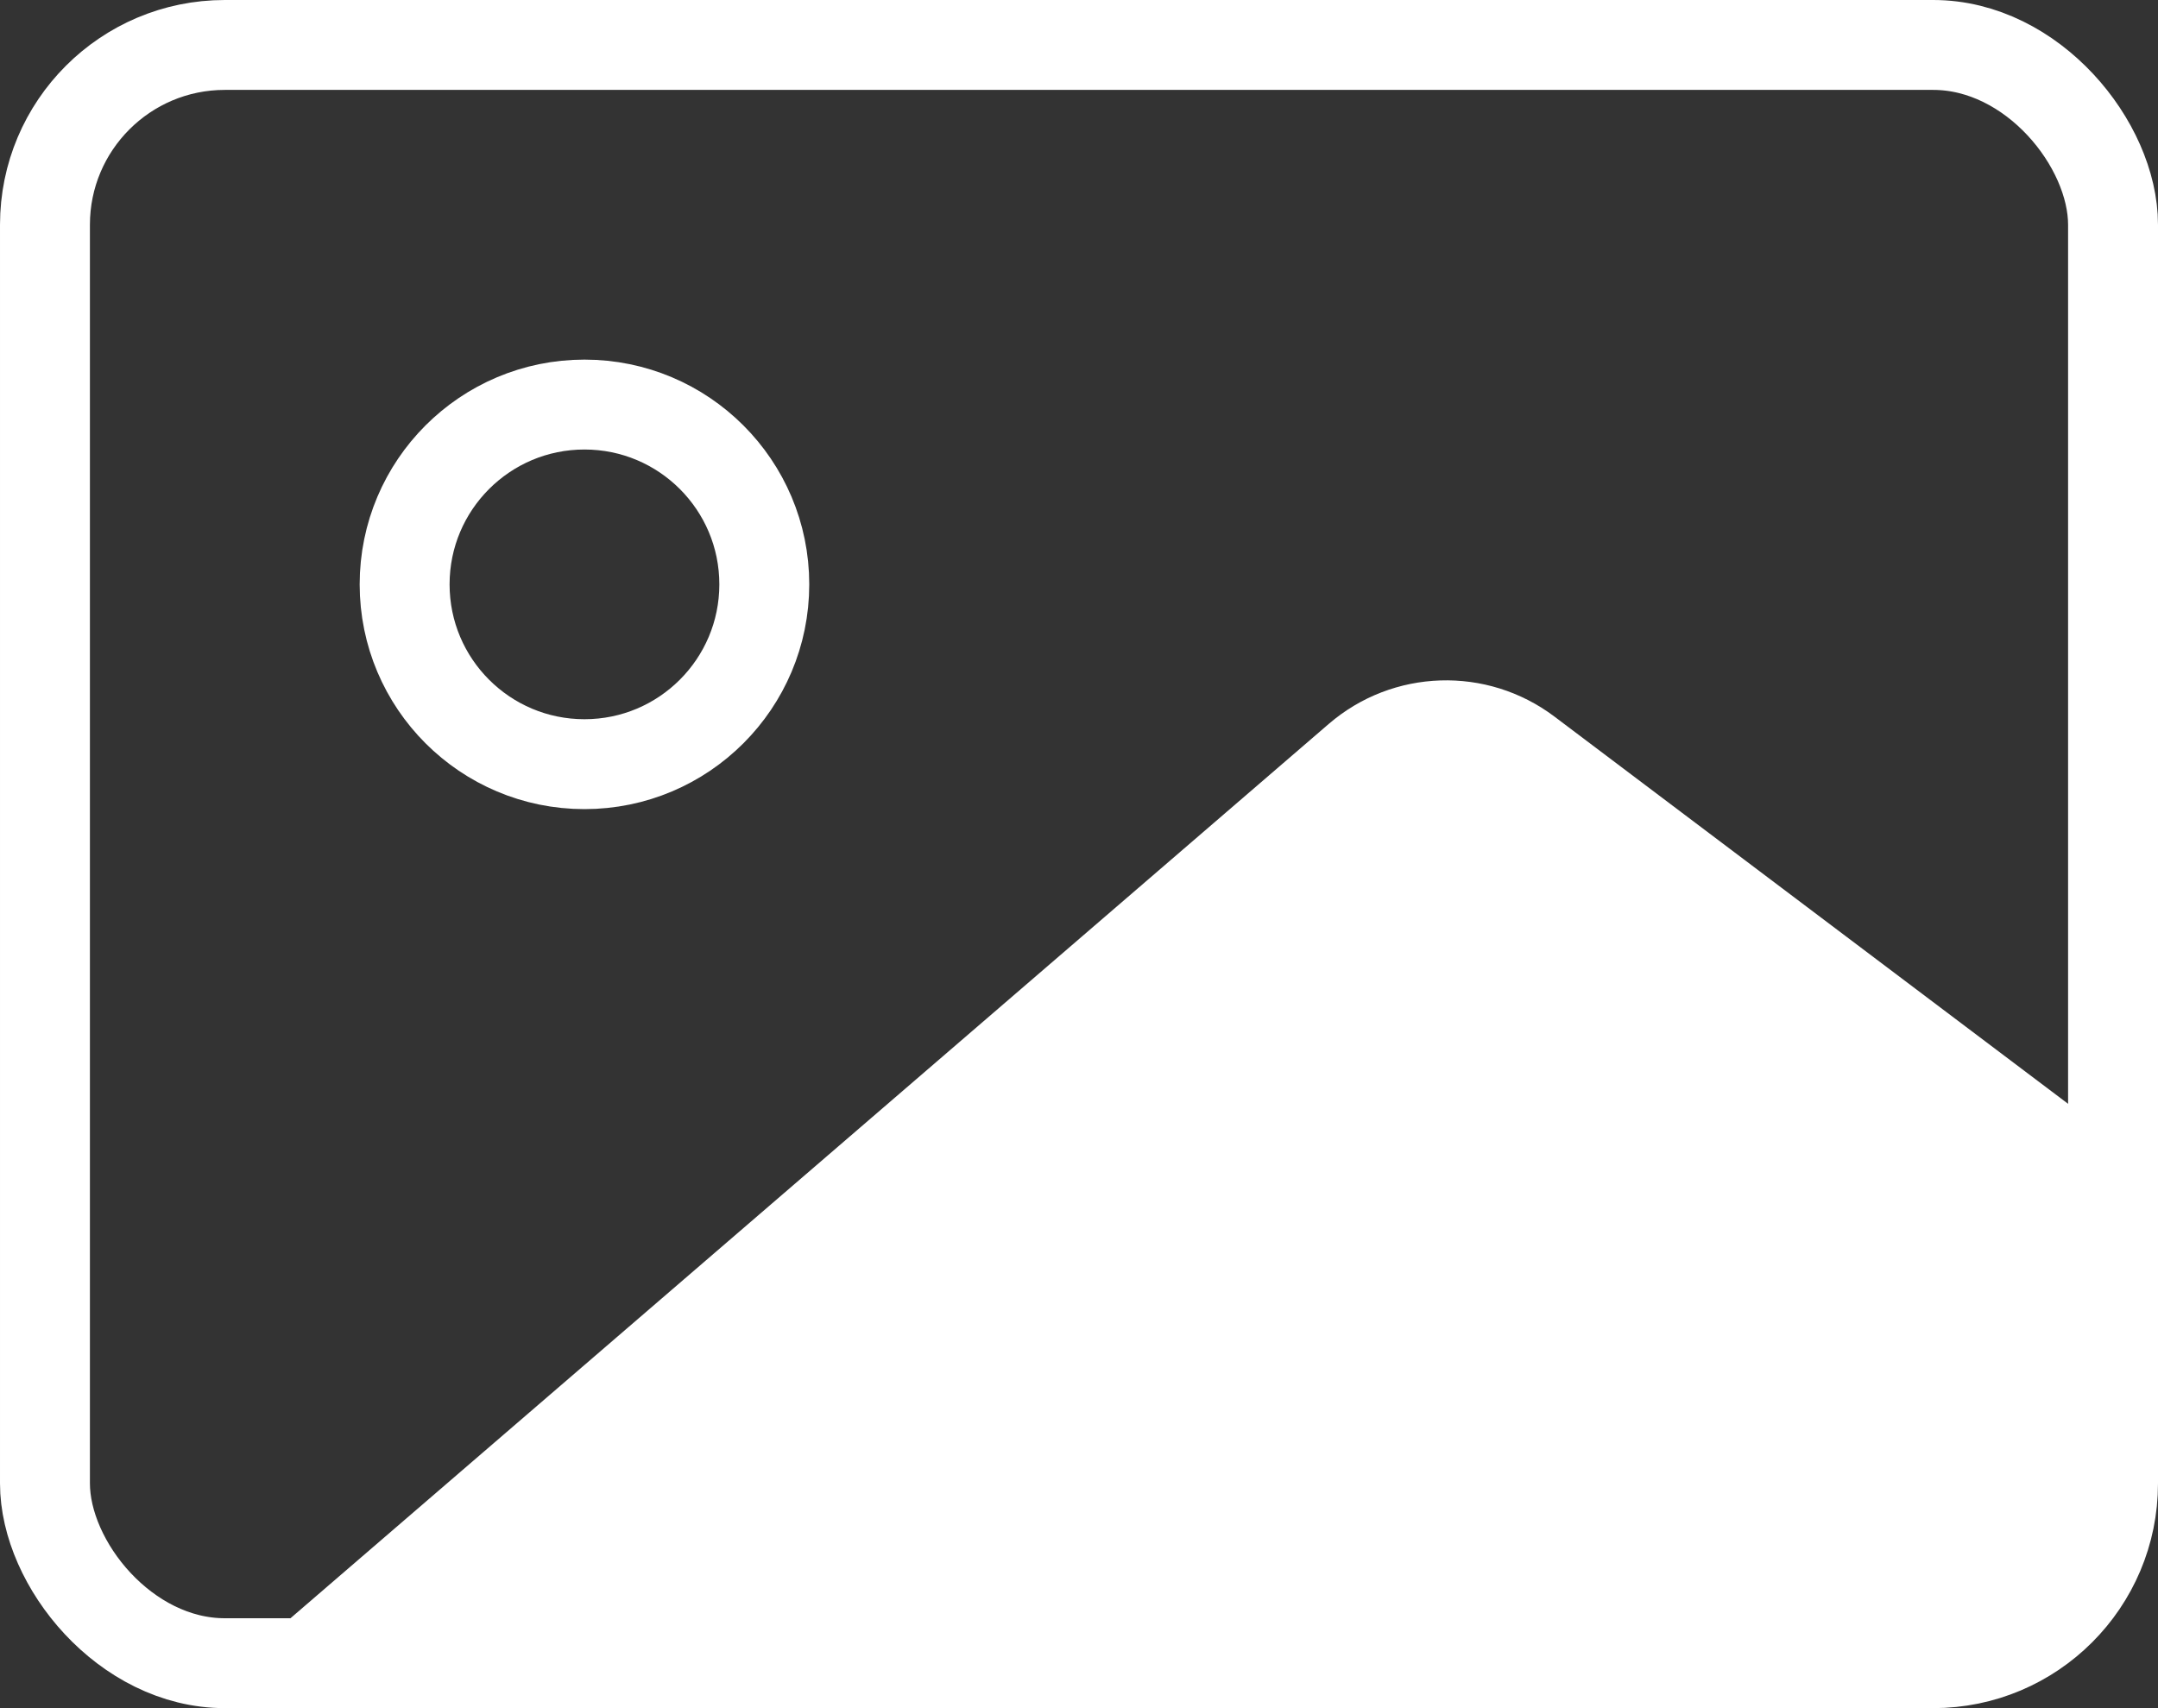 <?xml version="1.0" encoding="UTF-8"?>
<svg width="24px" height="19px" viewBox="0 0 24 19" version="1.1" xmlns="http://www.w3.org/2000/svg" xmlns:xlink="http://www.w3.org/1999/xlink">
    <rect x="0" y="0" width="24" height="19" fill="#333333" stroke="none"/>
    <title>编组 18</title>
    <g id="页面-1" stroke="none" stroke-width="1" fill="none" fill-rule="evenodd">
        <g id="编组-18">
            <rect id="矩形" stroke="#FFFFFF" x="0.5" y="0.5" width="23" height="18" rx="2"></rect>
            <path d="M17.288,7.971 L23.487,12.645 L23.487,12.645 L23,18 L2.975,18.22 L14.778,8.052 C15.491,7.438 16.536,7.404 17.288,7.971 Z" id="矩形备份-35" fill="#FFFFFF"></path>
            <circle id="椭圆形" stroke="#FFFFFF" cx="6.5" cy="6.5" r="2"></circle>
        </g>
    </g>
</svg>